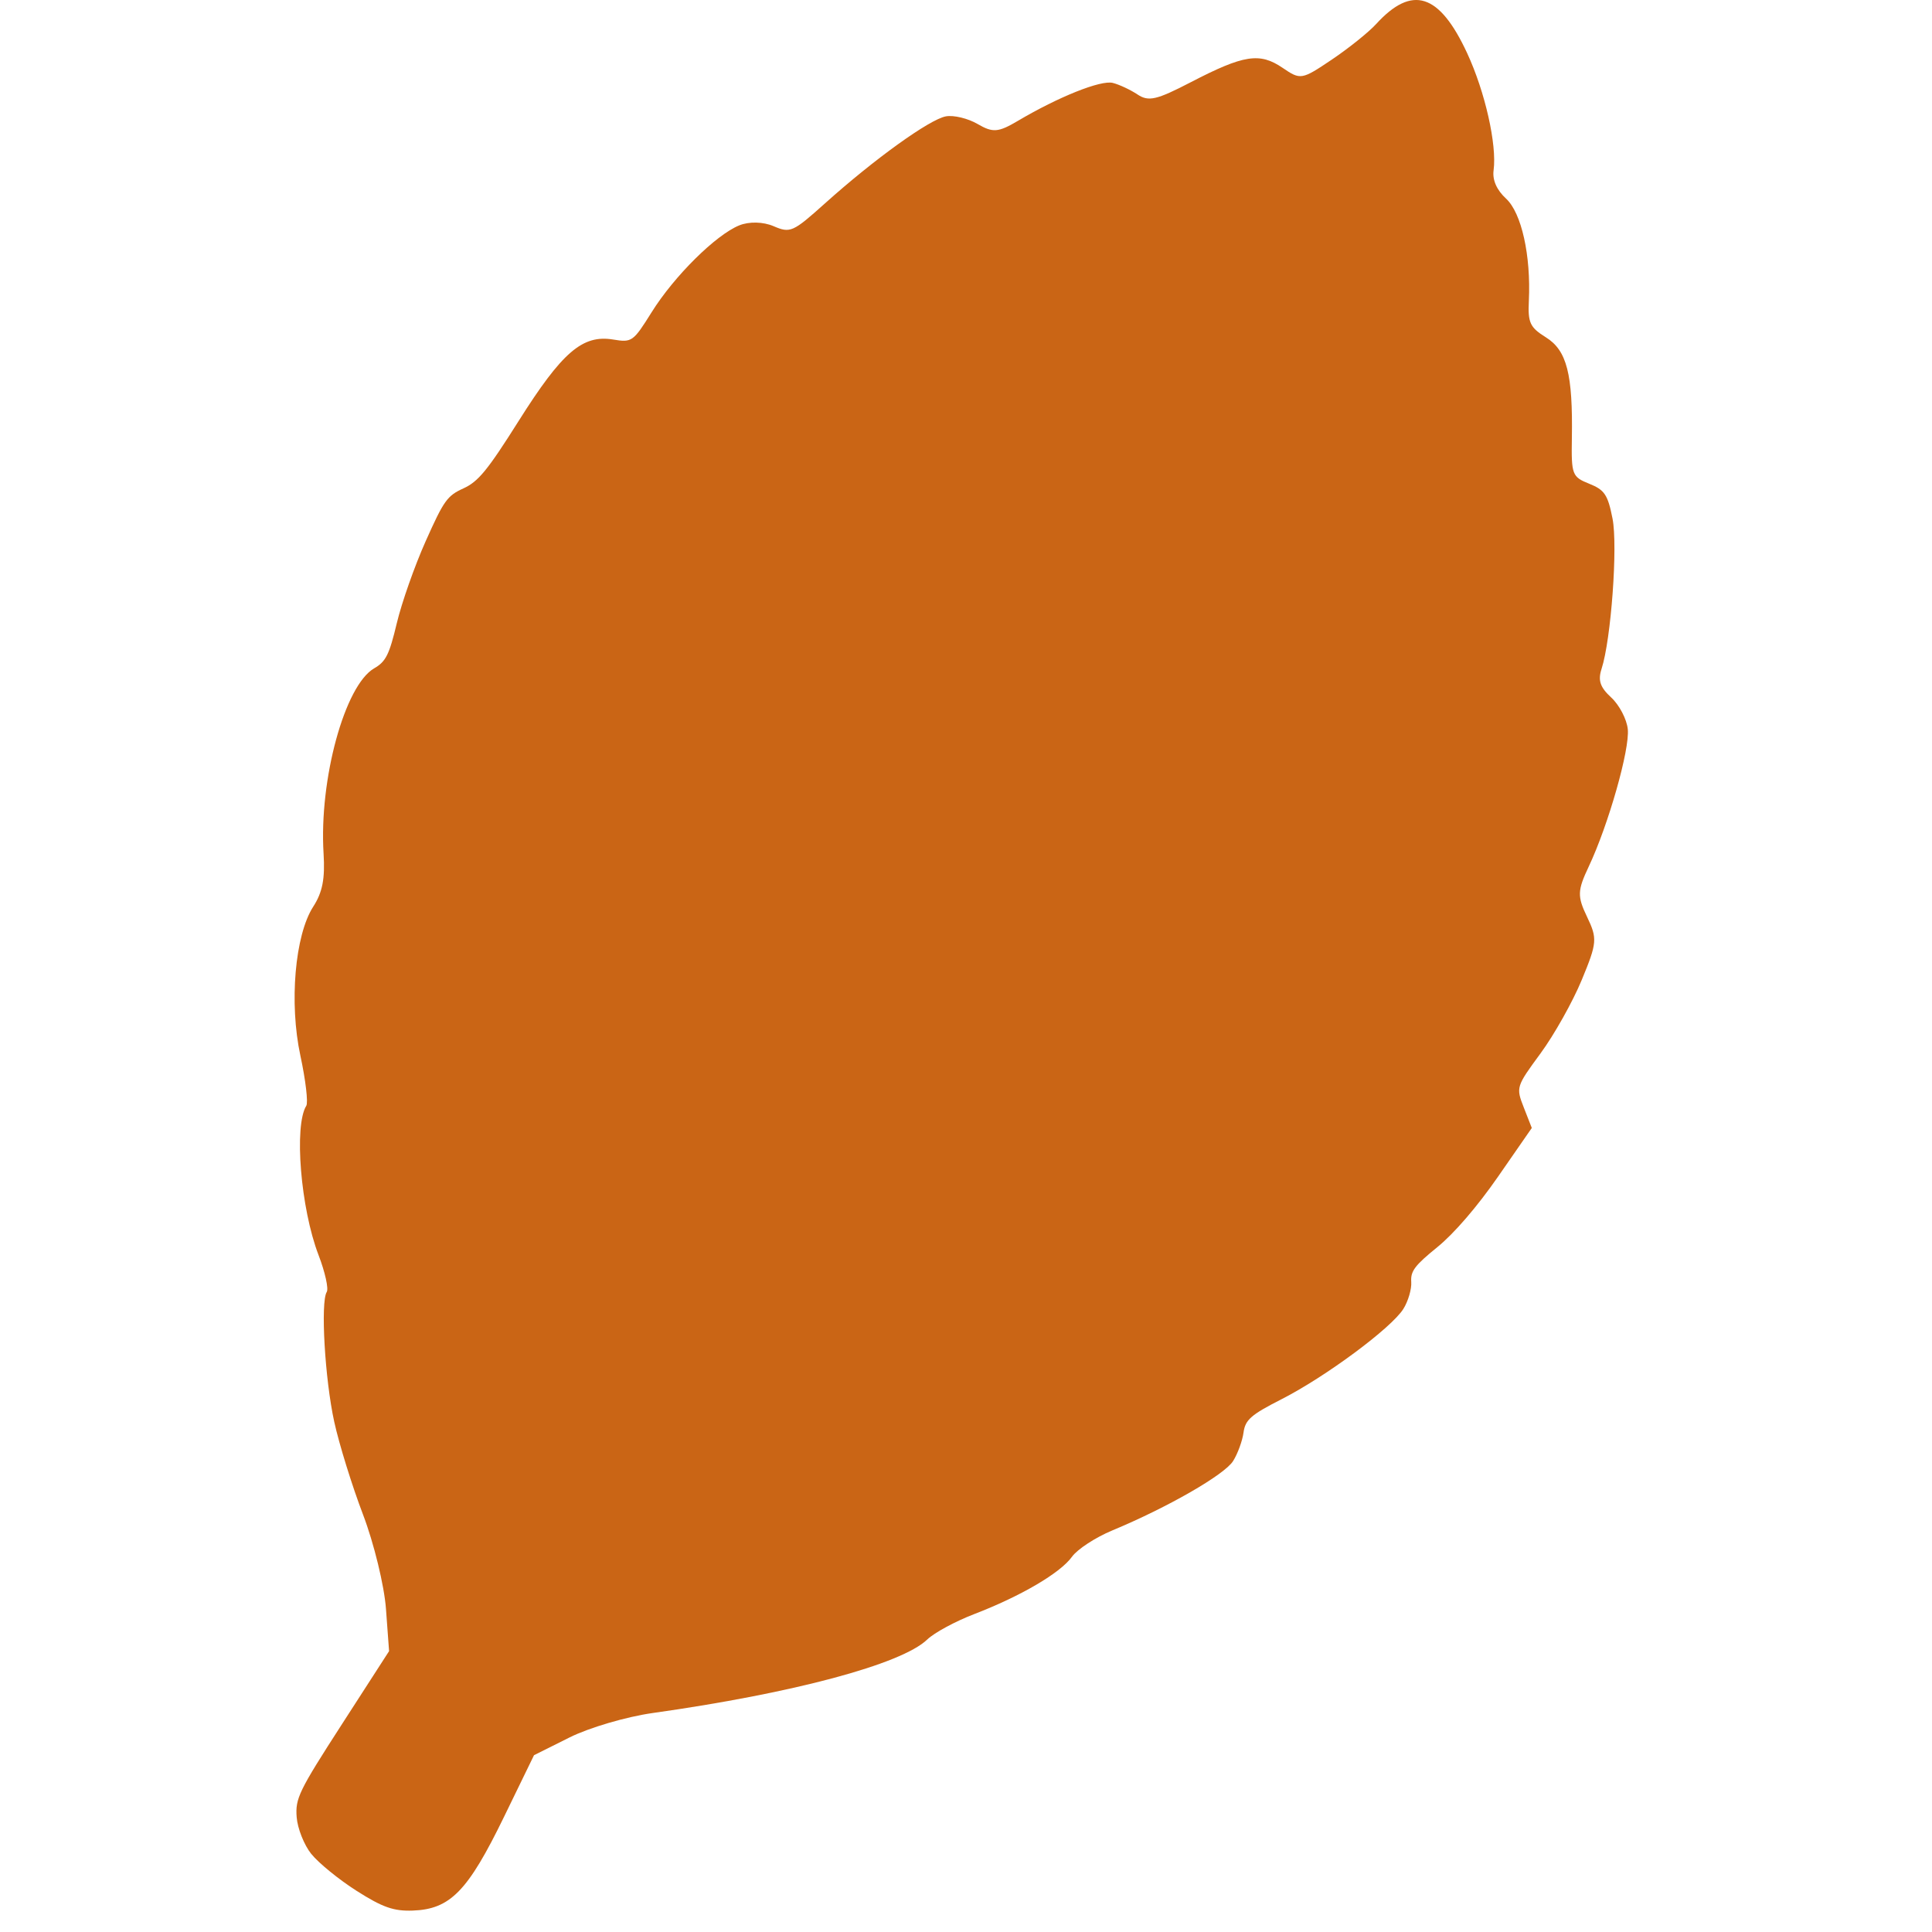 <svg id="e1pEl3s2JO81" height="50px" width="50px" xmlns="http://www.w3.org/2000/svg" xmlns:xlink="http://www.w3.org/1999/xlink" viewBox="0 0 196 282" shape-rendering="geometricPrecision" text-rendering="geometricPrecision"><g transform="translate(-101.744-522.76)"><path d="M104.181,793.372c-1.049-1.314-2.009-3.731-2.134-5.37-.21-2.749.306-3.807,6.63-13.609l6.858-10.629-.454-6.17c-.249-3.393-1.756-9.584-3.348-13.758-1.592-4.174-3.482-10.261-4.199-13.528-1.37-6.239-2.023-17.491-1.1-18.968.298-.477-.242-2.907-1.2-5.401-2.608-6.794-3.597-18.872-1.783-21.777.292-.467-.096-3.758-.862-7.314-1.653-7.676-.8-17.596,1.87-21.741c1.36-2.111,1.742-4.074,1.514-7.764-.669-10.8,3.089-24.552,7.387-27.032c1.704-.984,2.198-1.97,3.304-6.598.715-2.993,2.611-8.377,4.214-11.964c2.662-5.957,3.14-6.626,5.513-7.706c2.162-.984,3.515-2.636,8.048-9.824c6.358-10.083,9.325-12.639,13.811-11.898c2.732.451,2.917.32,5.608-3.987c3.29-5.267,9.369-11.291,12.79-12.677c1.437-.582,3.492-.534,5.006.116c2.441,1.048,2.815.882,7.515-3.335c7.193-6.455,15.262-12.261,17.64-12.694c1.138-.207,3.222.297,4.633,1.119c2.218,1.293,3.011,1.232,5.866-.457c5.96-3.524,12.115-5.984,13.866-5.543.946.239,2.571 1,3.611,1.692c1.604,1.067,2.78.796,7.756-1.787c7.746-4.021,10.071-4.385,13.417-2.103c2.619,1.786,2.781,1.758,7.178-1.202c2.474-1.666,5.384-4,6.467-5.187c5.263-5.768,9.235-4.5,13.291,4.244c2.619,5.647,4.36,13.359,3.859,17.101-.189,1.415.451,2.869,1.819,4.13c2.26,2.084,3.643,8.29,3.328,14.93-.152,3.198.161,3.865,2.492,5.321c3.056,1.909,3.94,5.357,3.786,14.763-.086,5.274.04,5.605,2.522,6.598c2.253.901,2.724,1.603,3.412,5.09.79,4.002-.208,17.662-1.601,21.939-.549,1.685-.212,2.684,1.414,4.183c1.175,1.083,2.261,3.157,2.414,4.609.31,2.937-2.827,13.981-5.701,20.066-1.656,3.506-1.683,4.329-.24,7.342c1.517,3.168,1.466,3.778-.774,9.193-1.319,3.19-4.026,8.014-6.015,10.723-3.572,4.863-3.602,4.959-2.448,7.908l1.168,2.985-4.918,7.093c-3.04,4.385-6.425,8.316-8.865,10.297-3.311,2.688-3.925,3.507-3.814,5.086.073,1.035-.444,2.805-1.149,3.933-1.738,2.782-11.362,9.916-17.788,13.186-4.46,2.27-5.295,3.002-5.544,4.865-.162,1.206-.845,3.076-1.52,4.155-1.247,1.996-9.579,6.782-17.64,10.132-2.448,1.018-5.091,2.743-5.872,3.834-1.7,2.374-7.474,5.76-14.306,8.387-2.74,1.054-5.811,2.717-6.824,3.695-3.74,3.61-19.545,7.843-40.081,10.734-3.847.542-9.28,2.138-12.141,3.568l-5.178,2.588-4.381,9.006c-5.27,10.834-7.843,13.475-13.318,13.674-2.776.102-4.413-.473-8.185-2.875-2.593-1.651-5.572-4.077-6.621-5.391l-0.0.003Z" transform="translate(0 0)" fill="#ca6515"/></g></svg>
